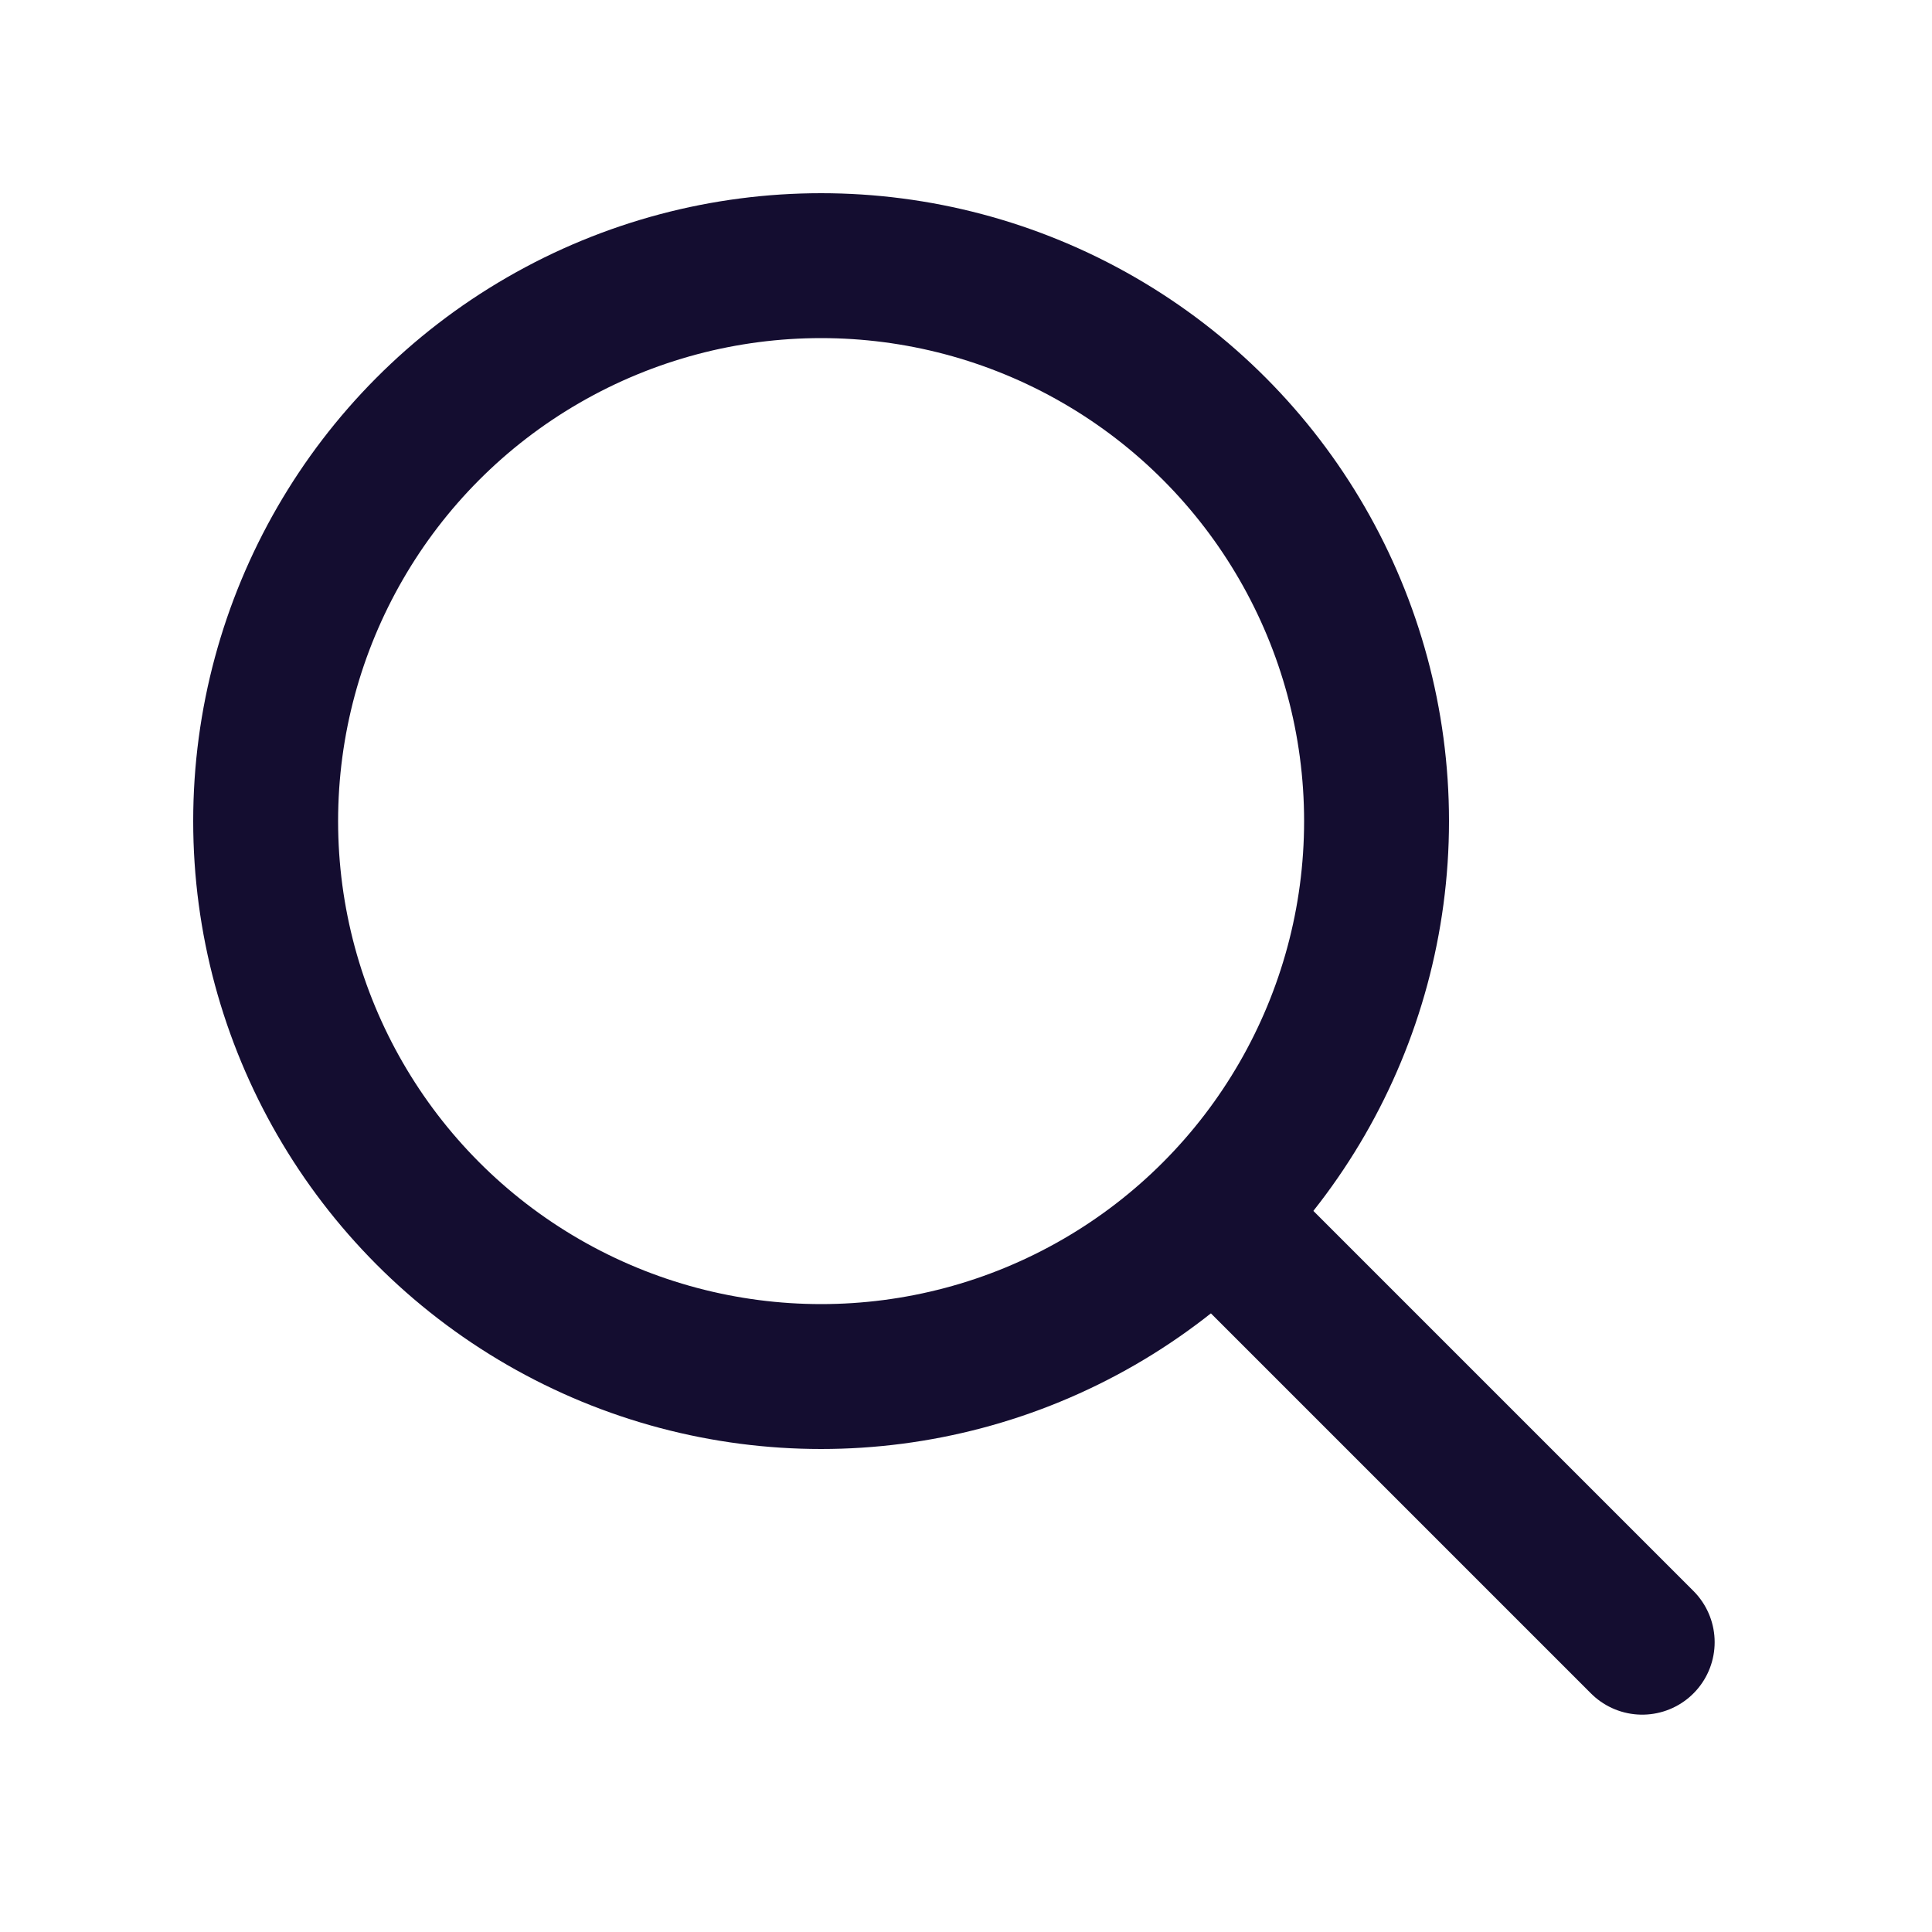 <svg width="20" height="20" viewBox="0 0 20 20" fill="none" xmlns="http://www.w3.org/2000/svg">
  <circle cx="8.5" cy="8.5" r="5.75" stroke="#140D30" stroke-width="1.5"/>
  <path d="M17 17L13 13" stroke="#140D30" stroke-width="1.5" stroke-linecap="round"/>
</svg>
